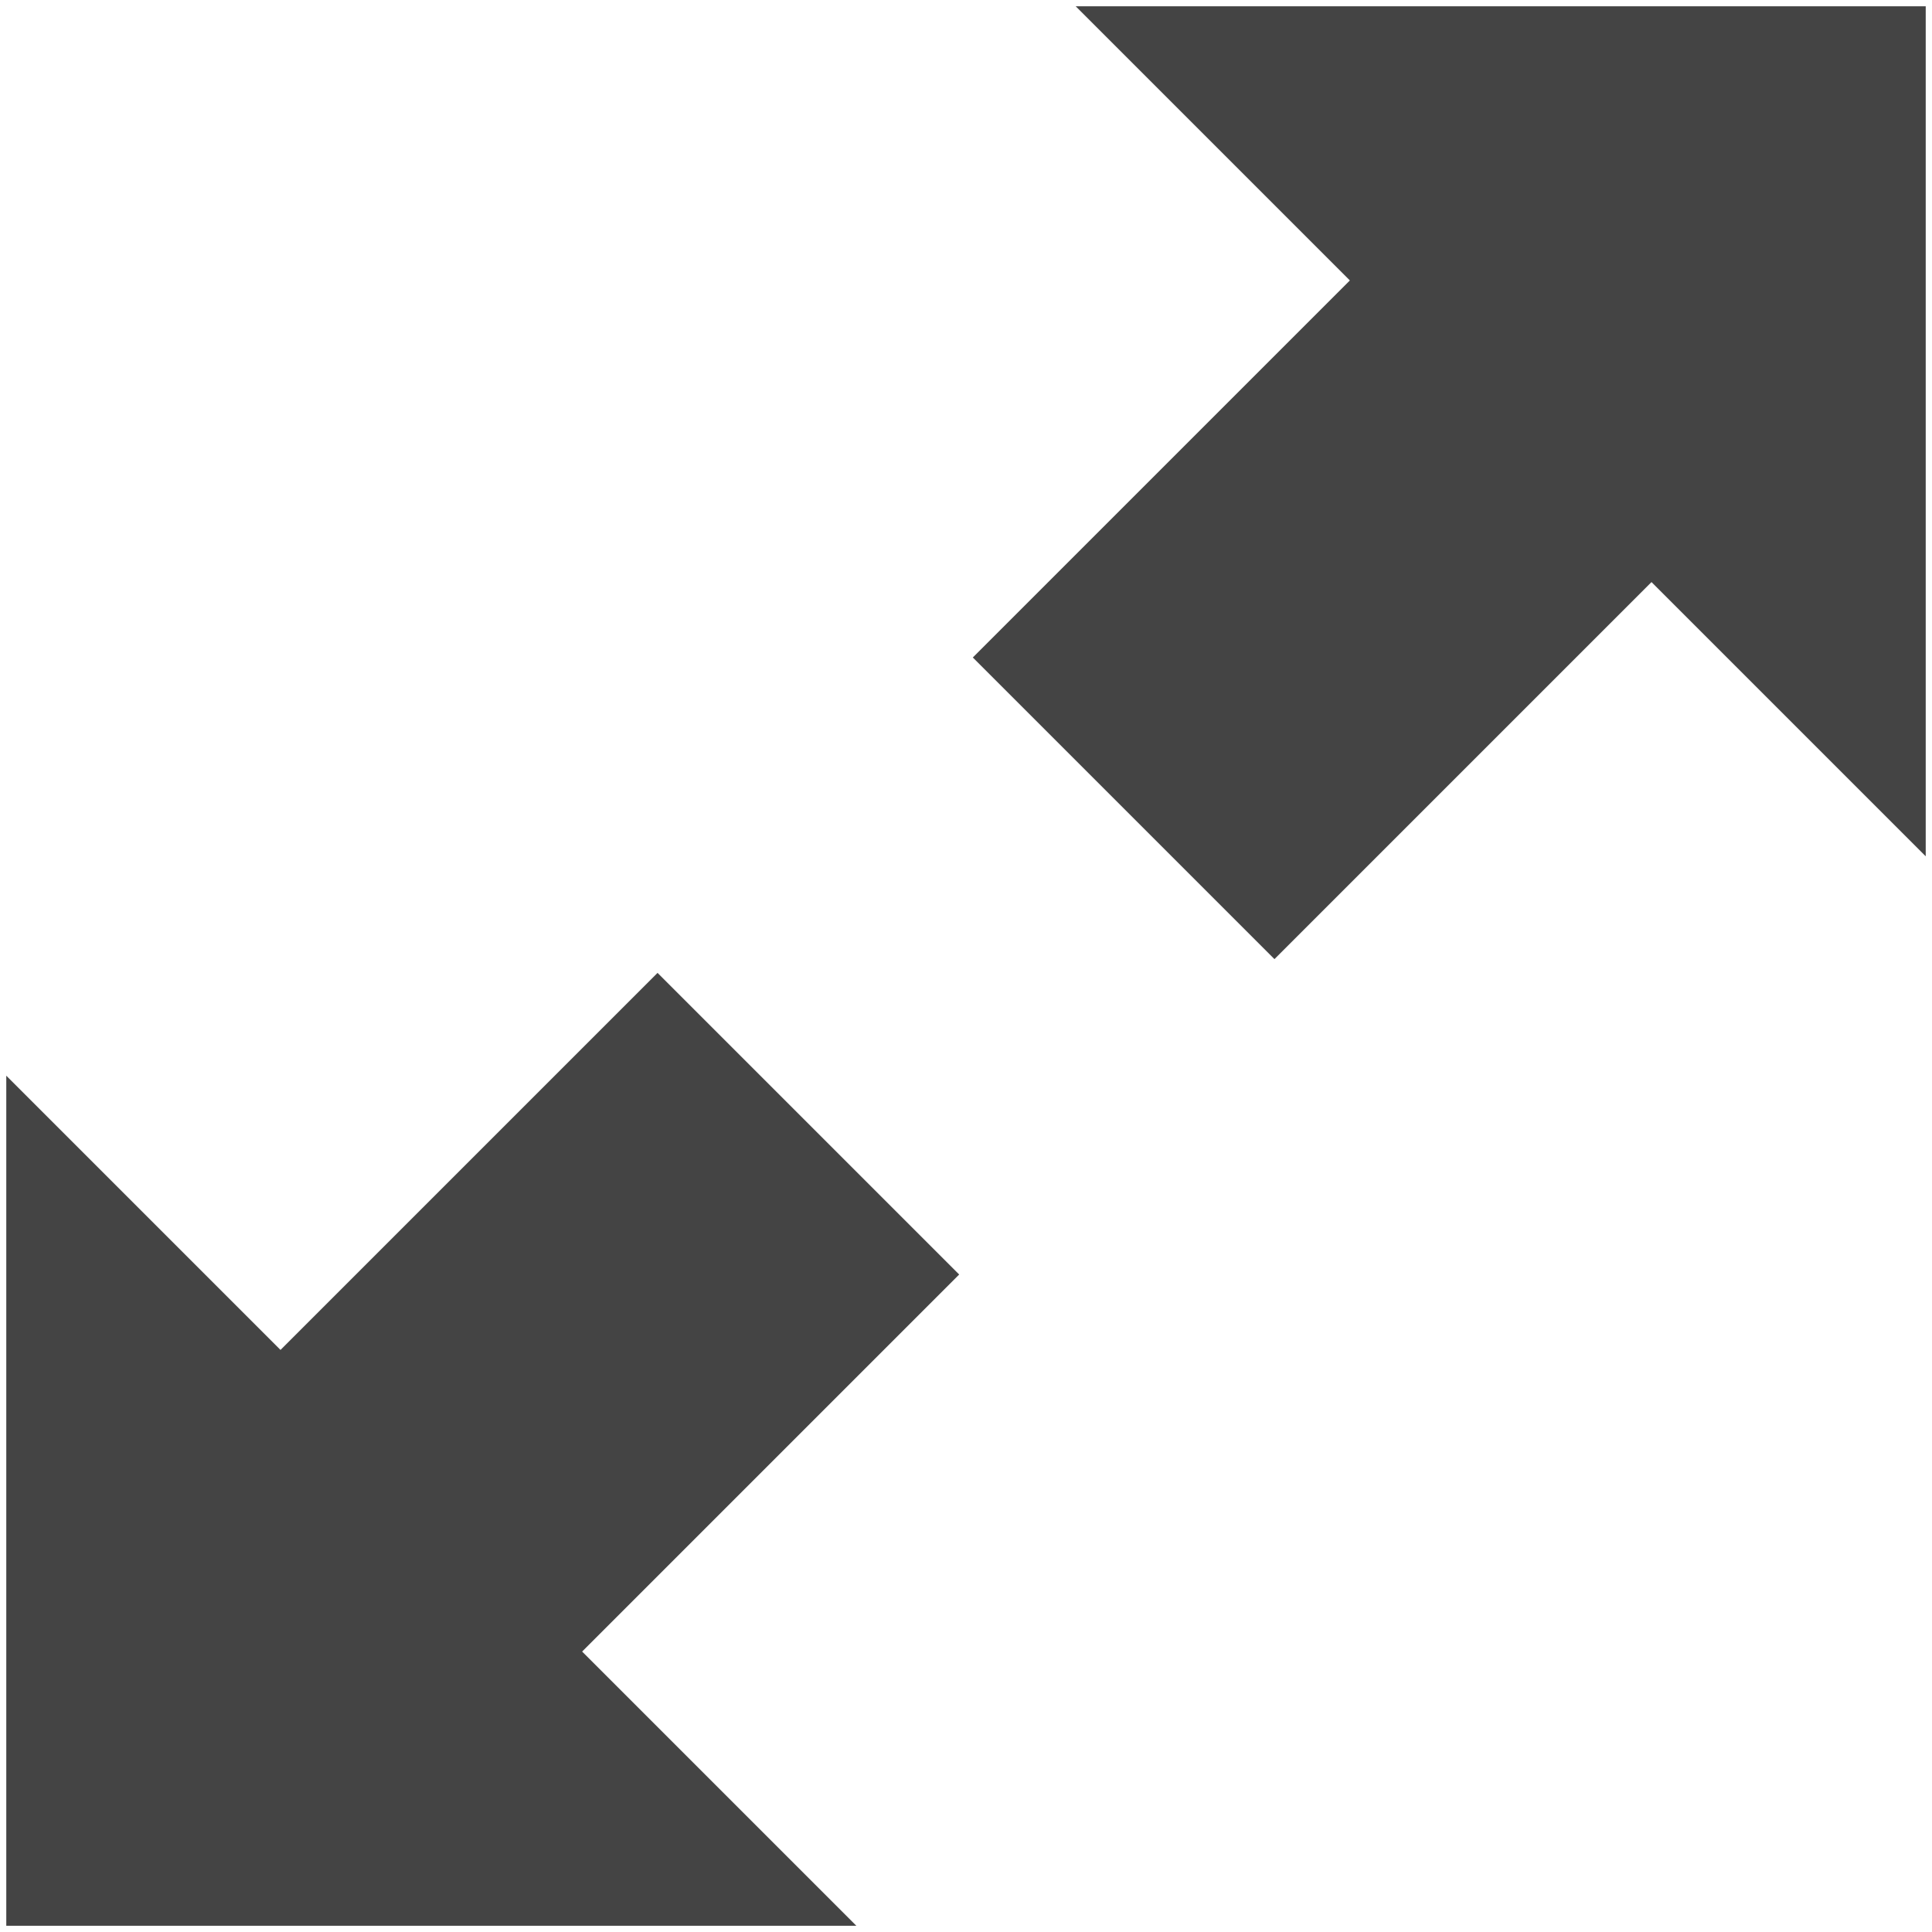 <?xml version="1.0" encoding="utf-8"?>
<!-- Generated by IcoMoon.io -->
<!DOCTYPE svg PUBLIC "-//W3C//DTD SVG 1.1//EN" "http://www.w3.org/Graphics/SVG/1.1/DTD/svg11.dtd">
<svg version="1.1" xmlns="http://www.w3.org/2000/svg" xmlns:xlink="http://www.w3.org/1999/xlink" width="32" height="32" viewBox="0 0 32 32">
<path fill="#444444" d="M0.104 31.896v-14.079l4.542 4.542 6.245-6.245 4.996 4.996-6.245 6.245 4.542 4.542h-14.079zM17.817 0.104h14.079v14.079l-4.542-4.542-6.245 6.245-4.996-4.996 6.245-6.245-4.542-4.542z"></path>
</svg>
